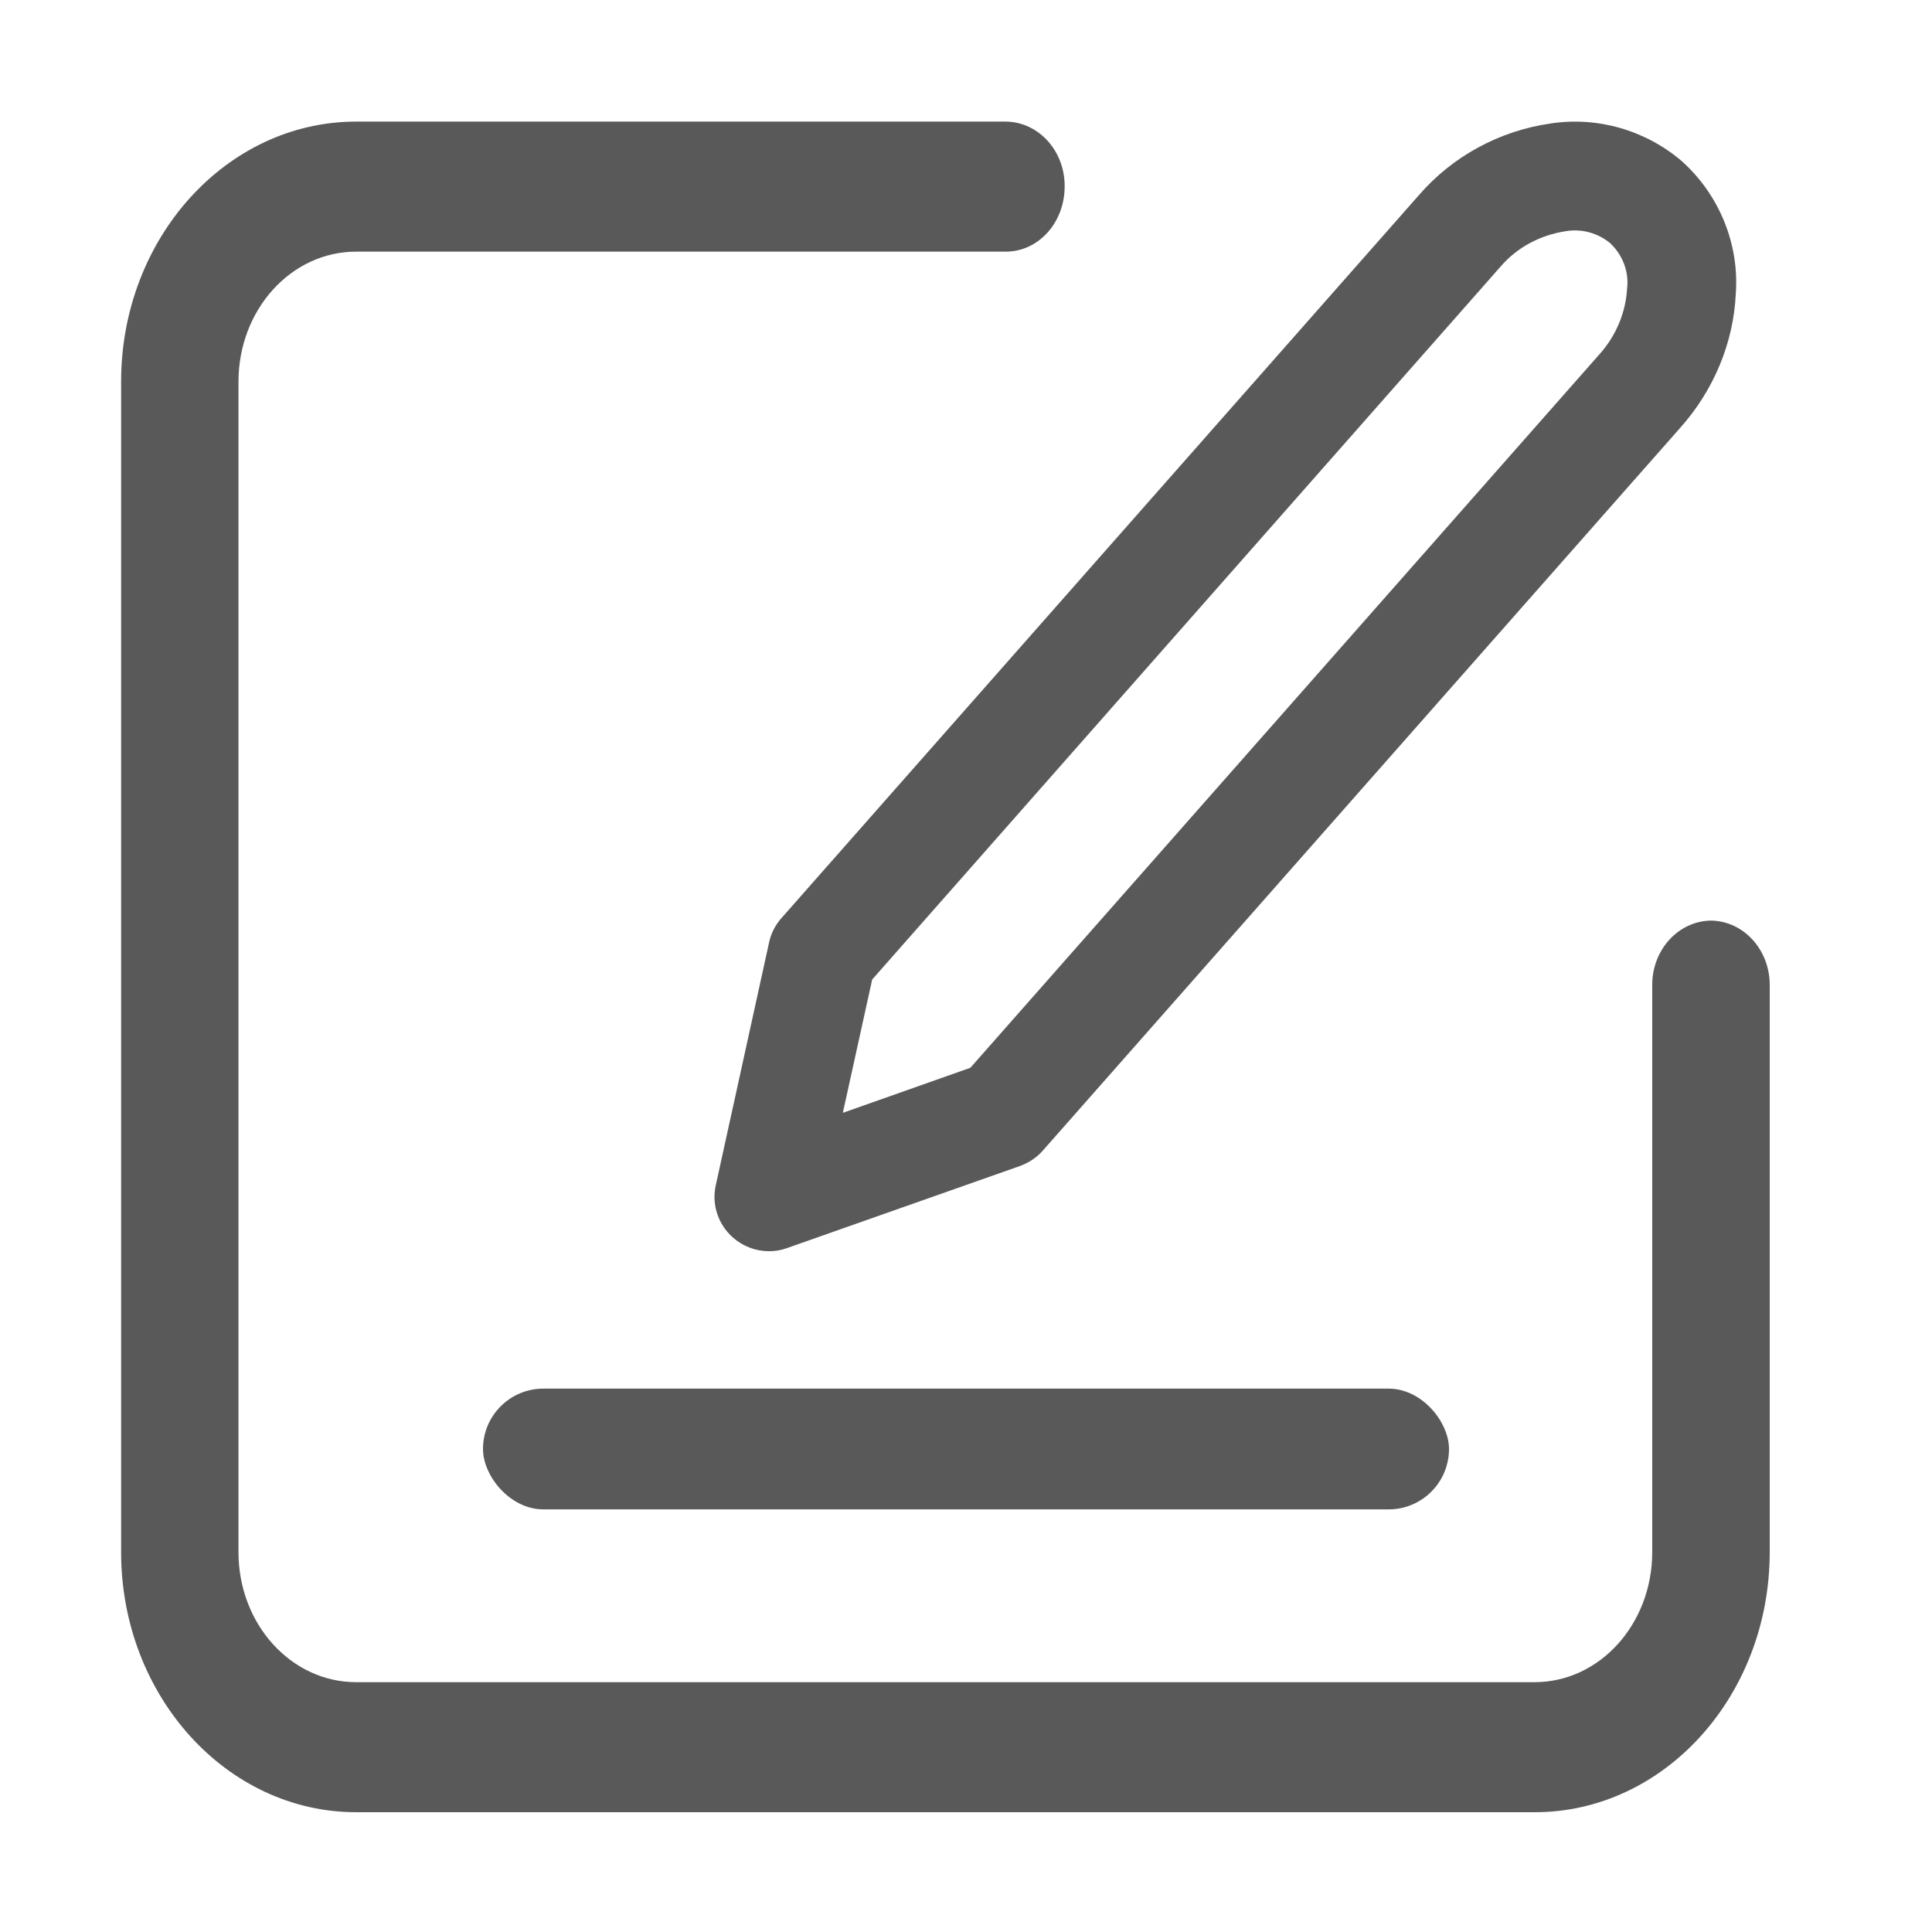 <svg height="16" viewBox="0 0 16 16" width="16" xmlns="http://www.w3.org/2000/svg"><g fill="none" fill-rule="evenodd"><path d="m0 0h16v16h-16z" fill="#000" fill-rule="nonzero" opacity="0"/><g fill="#595959"><rect height="1" rx=".5" width="8" x="4" y="11.5"/><path d="m12.839 1.023c.387-.06.784.053 1.086.309.315.281.48.691.45 1.102-.019.408-.185.802-.462 1.111l-5.277 5.984c-.051.058-.116.1-.188.127l-1.93.68c-.049.018-.098.026-.149.026-.109 0-.214-.039-.299-.113-.123-.109-.178-.274-.142-.434l.441-2.009c.016-.076.051-.144.102-.202l5.279-5.987c.276-.32.664-.533 1.09-.594zm.21.885-.078.006c-.216.032-.408.135-.545.295l-5.203 5.903-.243 1.104 1.056-.373 5.203-5.901c.144-.158.225-.353.236-.555 0-.005.002-.016.002-.021.009-.128-.044-.26-.142-.352-.102-.084-.234-.121-.364-.1z" fill-rule="nonzero"/><path d="m8.33 13.93c.27 0 .487.241.487.539.003.294-.215.535-.487.538h-5.38c-1.074 0-1.947-.965-1.947-2.154v-9.693c0-1.188.872-2.154 1.947-2.154h9.76c1.074 0 1.946.965 1.946 2.154v4.692c.003.294-.215.535-.487.538-.272-.004-.489-.245-.486-.538v-4.692c0-.595-.435-1.077-.974-1.077h-9.76c-.538 0-.974.481-.974 1.077v9.693c0 .595.435 1.077.974 1.077z" fill-rule="nonzero" transform="matrix(1 0 0 -1 0 16.014)"/></g></g></svg>